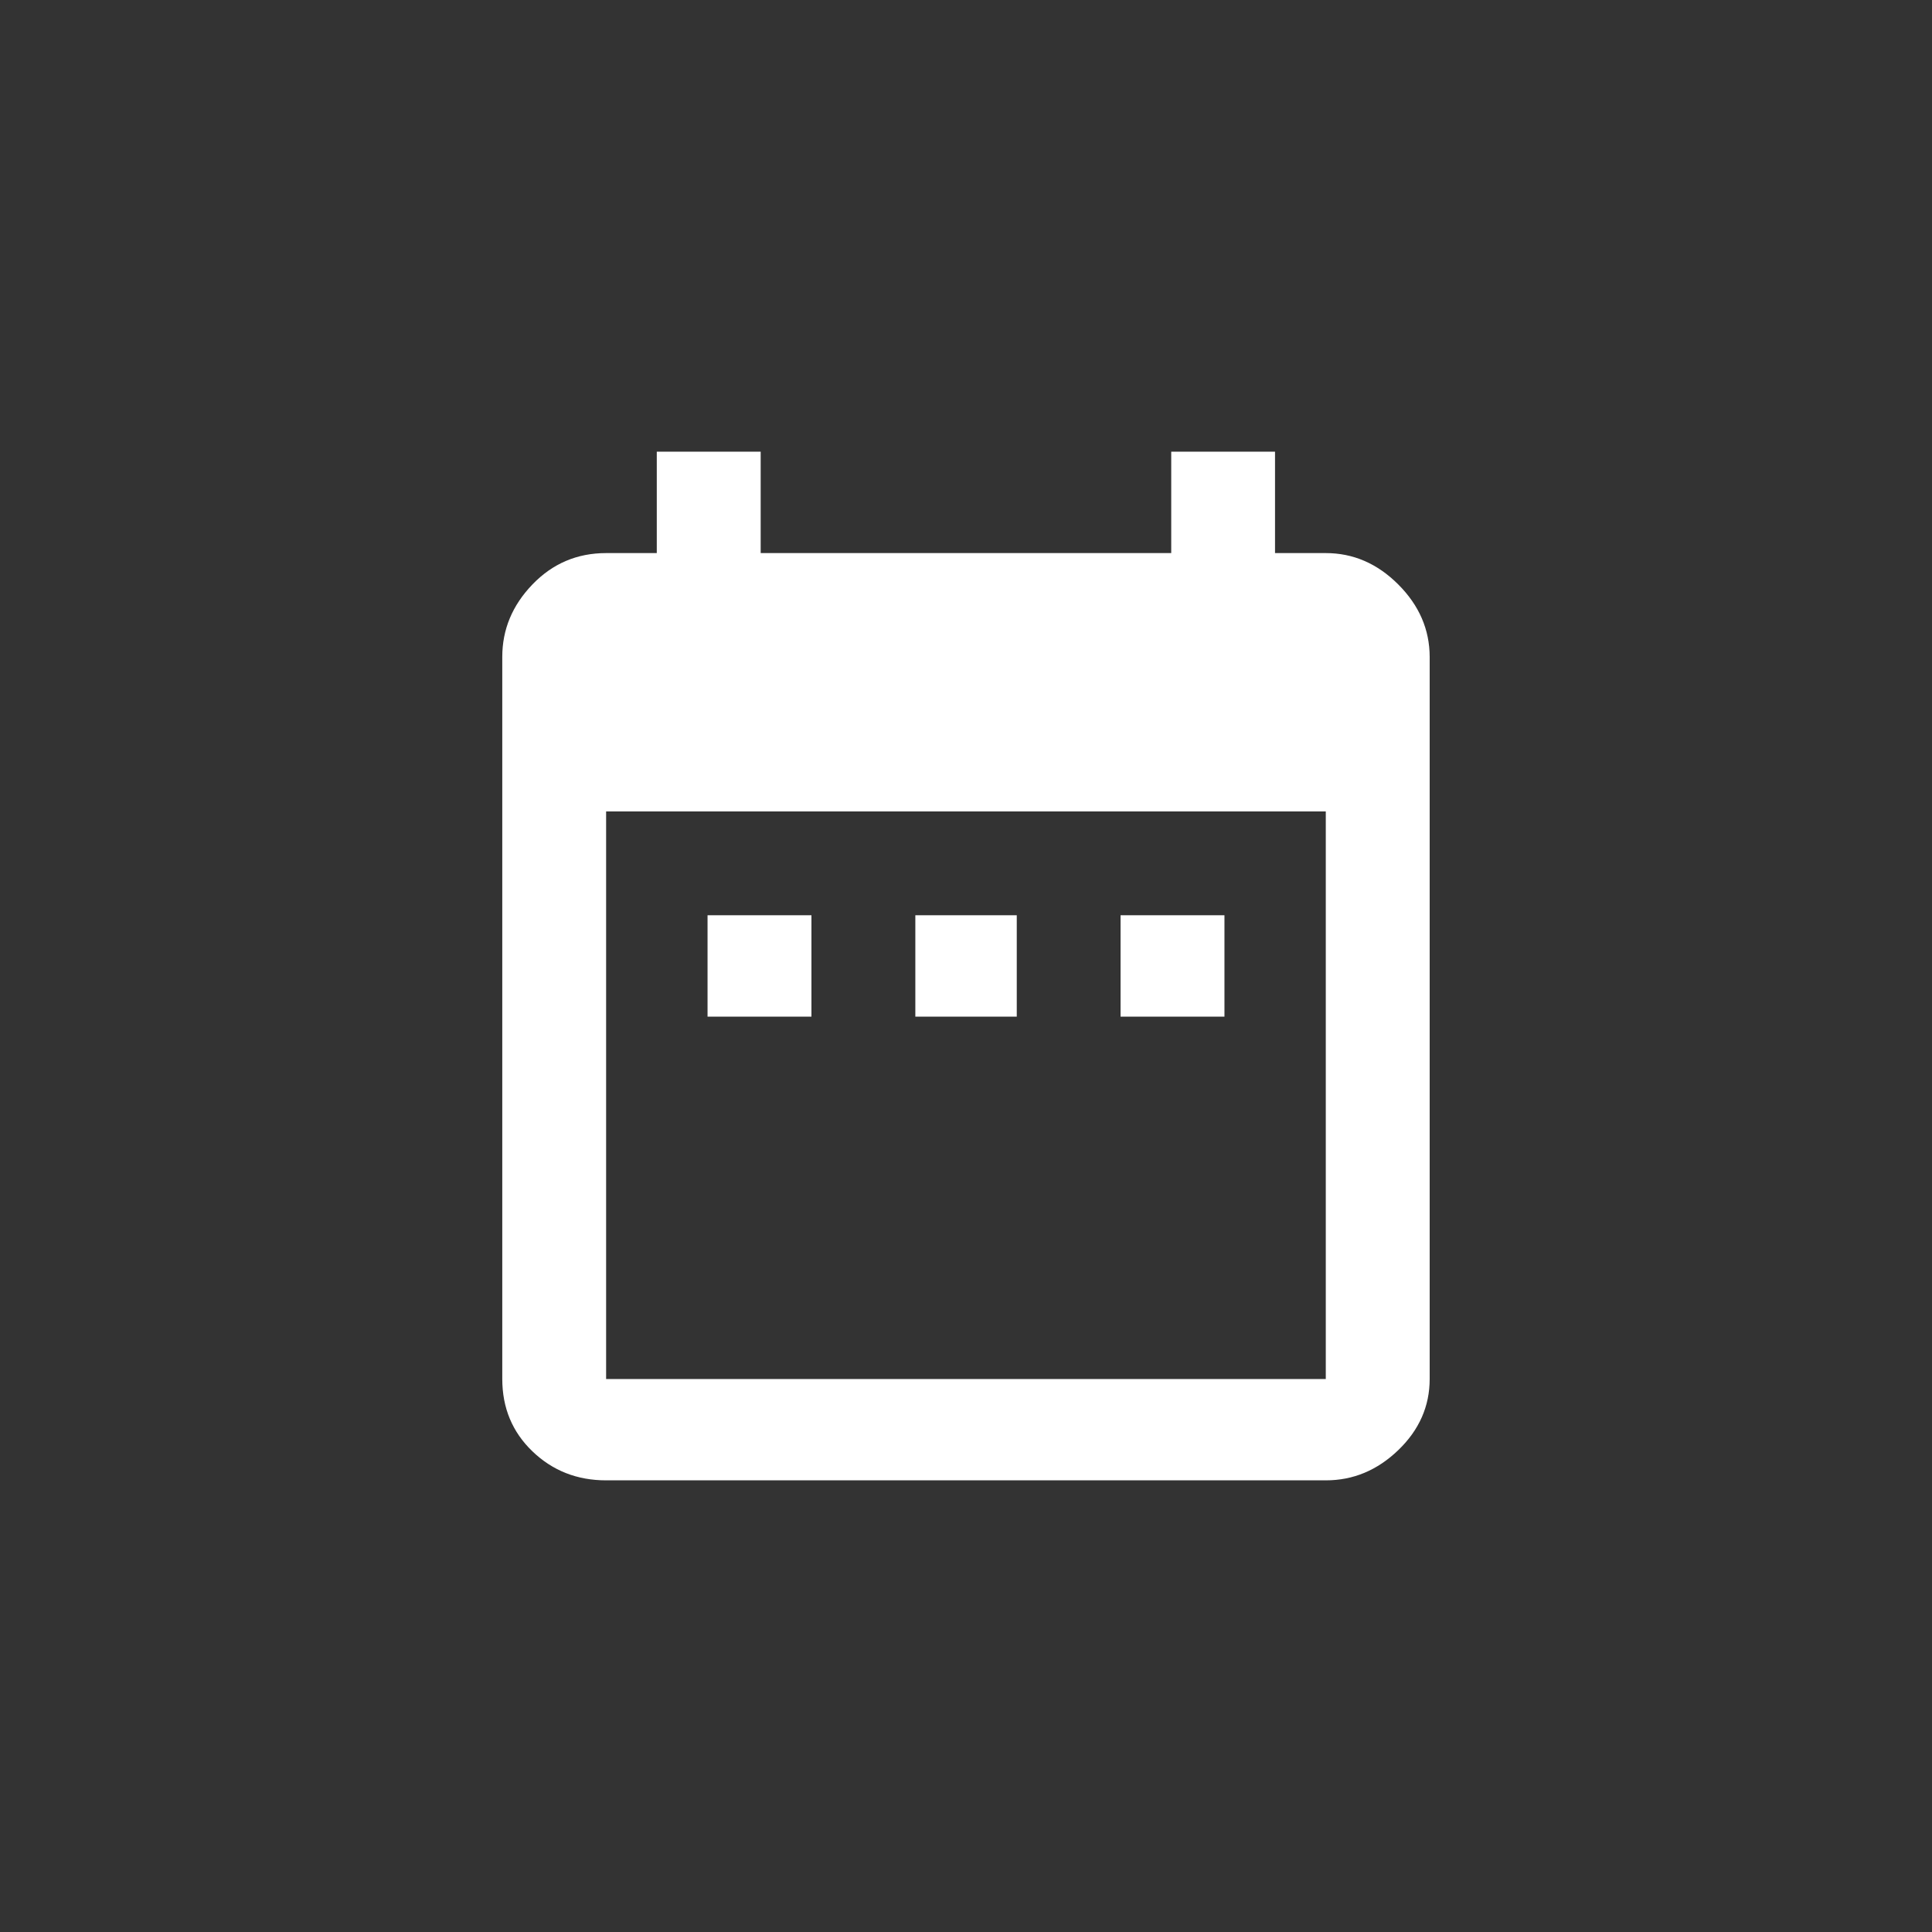 <!-- Generated by IcoMoon.io -->
<svg version="1.1" xmlns="http://www.w3.org/2000/svg" width="40" height="40" viewBox="0 0 40 40">
<rect x="0" y="0" width="40" height="40" fill="#333333" stroke="none"/>
<title>mt-date_range</title>
<path fill="#fff" d="M27.449 28.551v-11.751h-14.9v11.751h14.9zM27.449 11.451q0.851 0 1.5 0.649t0.651 1.5v14.949q0 0.849-0.651 1.475t-1.5 0.625h-14.9q-0.9 0-1.525-0.6t-0.625-1.5v-14.949q0-0.851 0.625-1.5t1.525-0.649h1.049v-2.1h2.151v2.1h8.5v-2.1h2.149v2.1h1.051zM25.351 18.949v2.1h-2.151v-2.1h2.151zM21.051 18.949v2.1h-2.1v-2.1h2.1zM16.8 18.949v2.1h-2.151v-2.1h2.151z"></path>
</svg>
